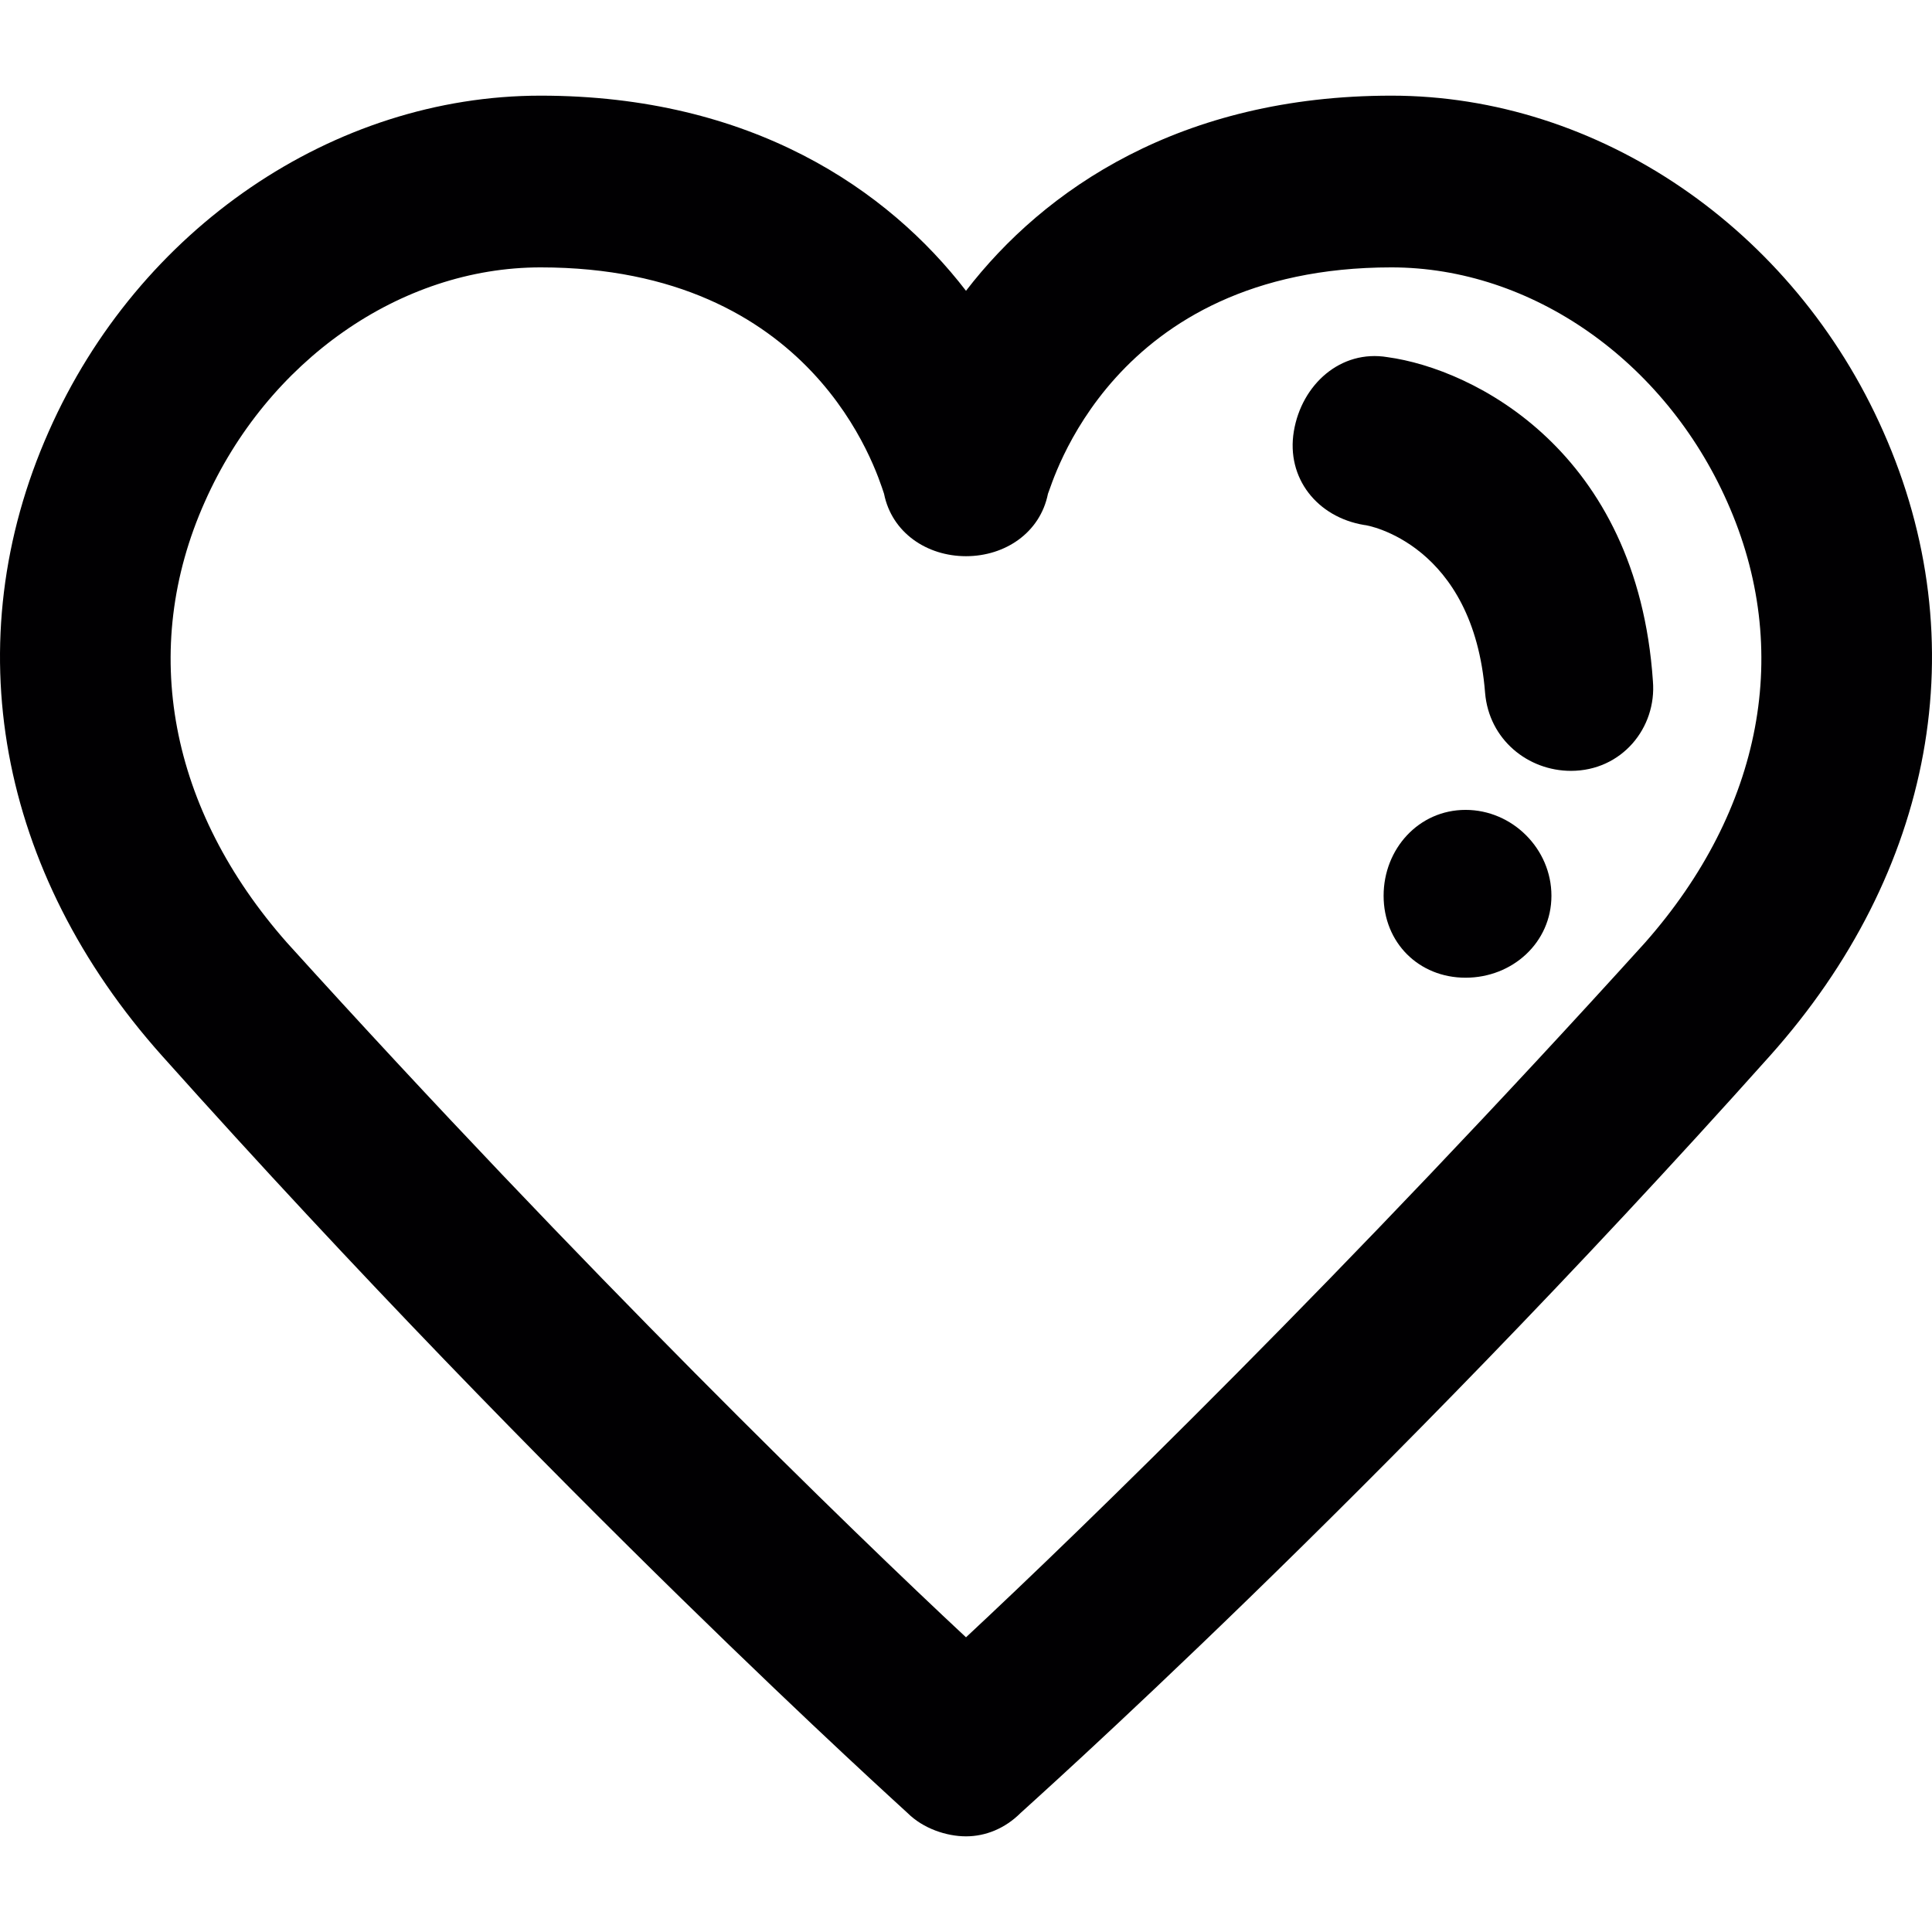 <?xml version="1.0" encoding="iso-8859-1"?>
<!-- Generator: Adobe Illustrator 18.1.1, SVG Export Plug-In . SVG Version: 6.00 Build 0)  -->
<svg version="1.1" id="Capa_1" xmlns="http://www.w3.org/2000/svg" xmlns:xlink="http://www.w3.org/1999/xlink" x="0px" y="0px"
	 viewBox="0 0 495.018 495.018" style="enable-background:new 0 0 495.018 495.018;" xml:space="preserve">
<g>
	<g>
		<g>
			<path style="fill:#010002;" d="M482.509,110.509c-23-52-73-86-126-86c-54,0-89,24-109,50c-20-26-55-50-109-50
				c-53,0-103,34-126,86c-24,54-13,113,29,160c101,113,190,193,191,194c4,4,10,6,15,6s10-2,14-6c1-1,91-81,192-194
				C495.509,223.509,506.509,164.509,482.509,110.509z M421.509,241.509c-76,84-145,151-174,178c-29-27-98-94-174-178
				c-30-34-38-75-21-113c16-36,50-60,86-60c70,0,86,52,88,58c2,10,11,16,21,16s19-6,21-16c1-2,16-58,88-58c36,0,70,24,86,60
				C459.509,166.509,451.509,207.509,421.509,241.509z"/>
			<path style="fill:#010002;" d="M355.509,91.509c-12-2-22,7-24,19s6,22,18,24c1,0,28,5,31,43c1,12,11,20,22,20c13,0,22-11,21-23
				C419.509,115.509,377.509,94.509,355.509,91.509z"/>
			<path style="fill:#010002;" d="M375.509,207.509c-12,0-21,10-21,22s9,21,21,21s22-9,22-21S387.509,207.509,375.509,207.509z"/>
		</g>
	</g>
</g>
<g>
</g>
<g>
</g>
<g>
</g>
<g>
</g>
<g>
</g>
<g>
</g>
<g>
</g>
<g>
</g>
<g>
</g>
<g>
</g>
<g>
</g>
<g>
</g>
<g>
</g>
<g>
</g>
<g>
</g>
</svg>
